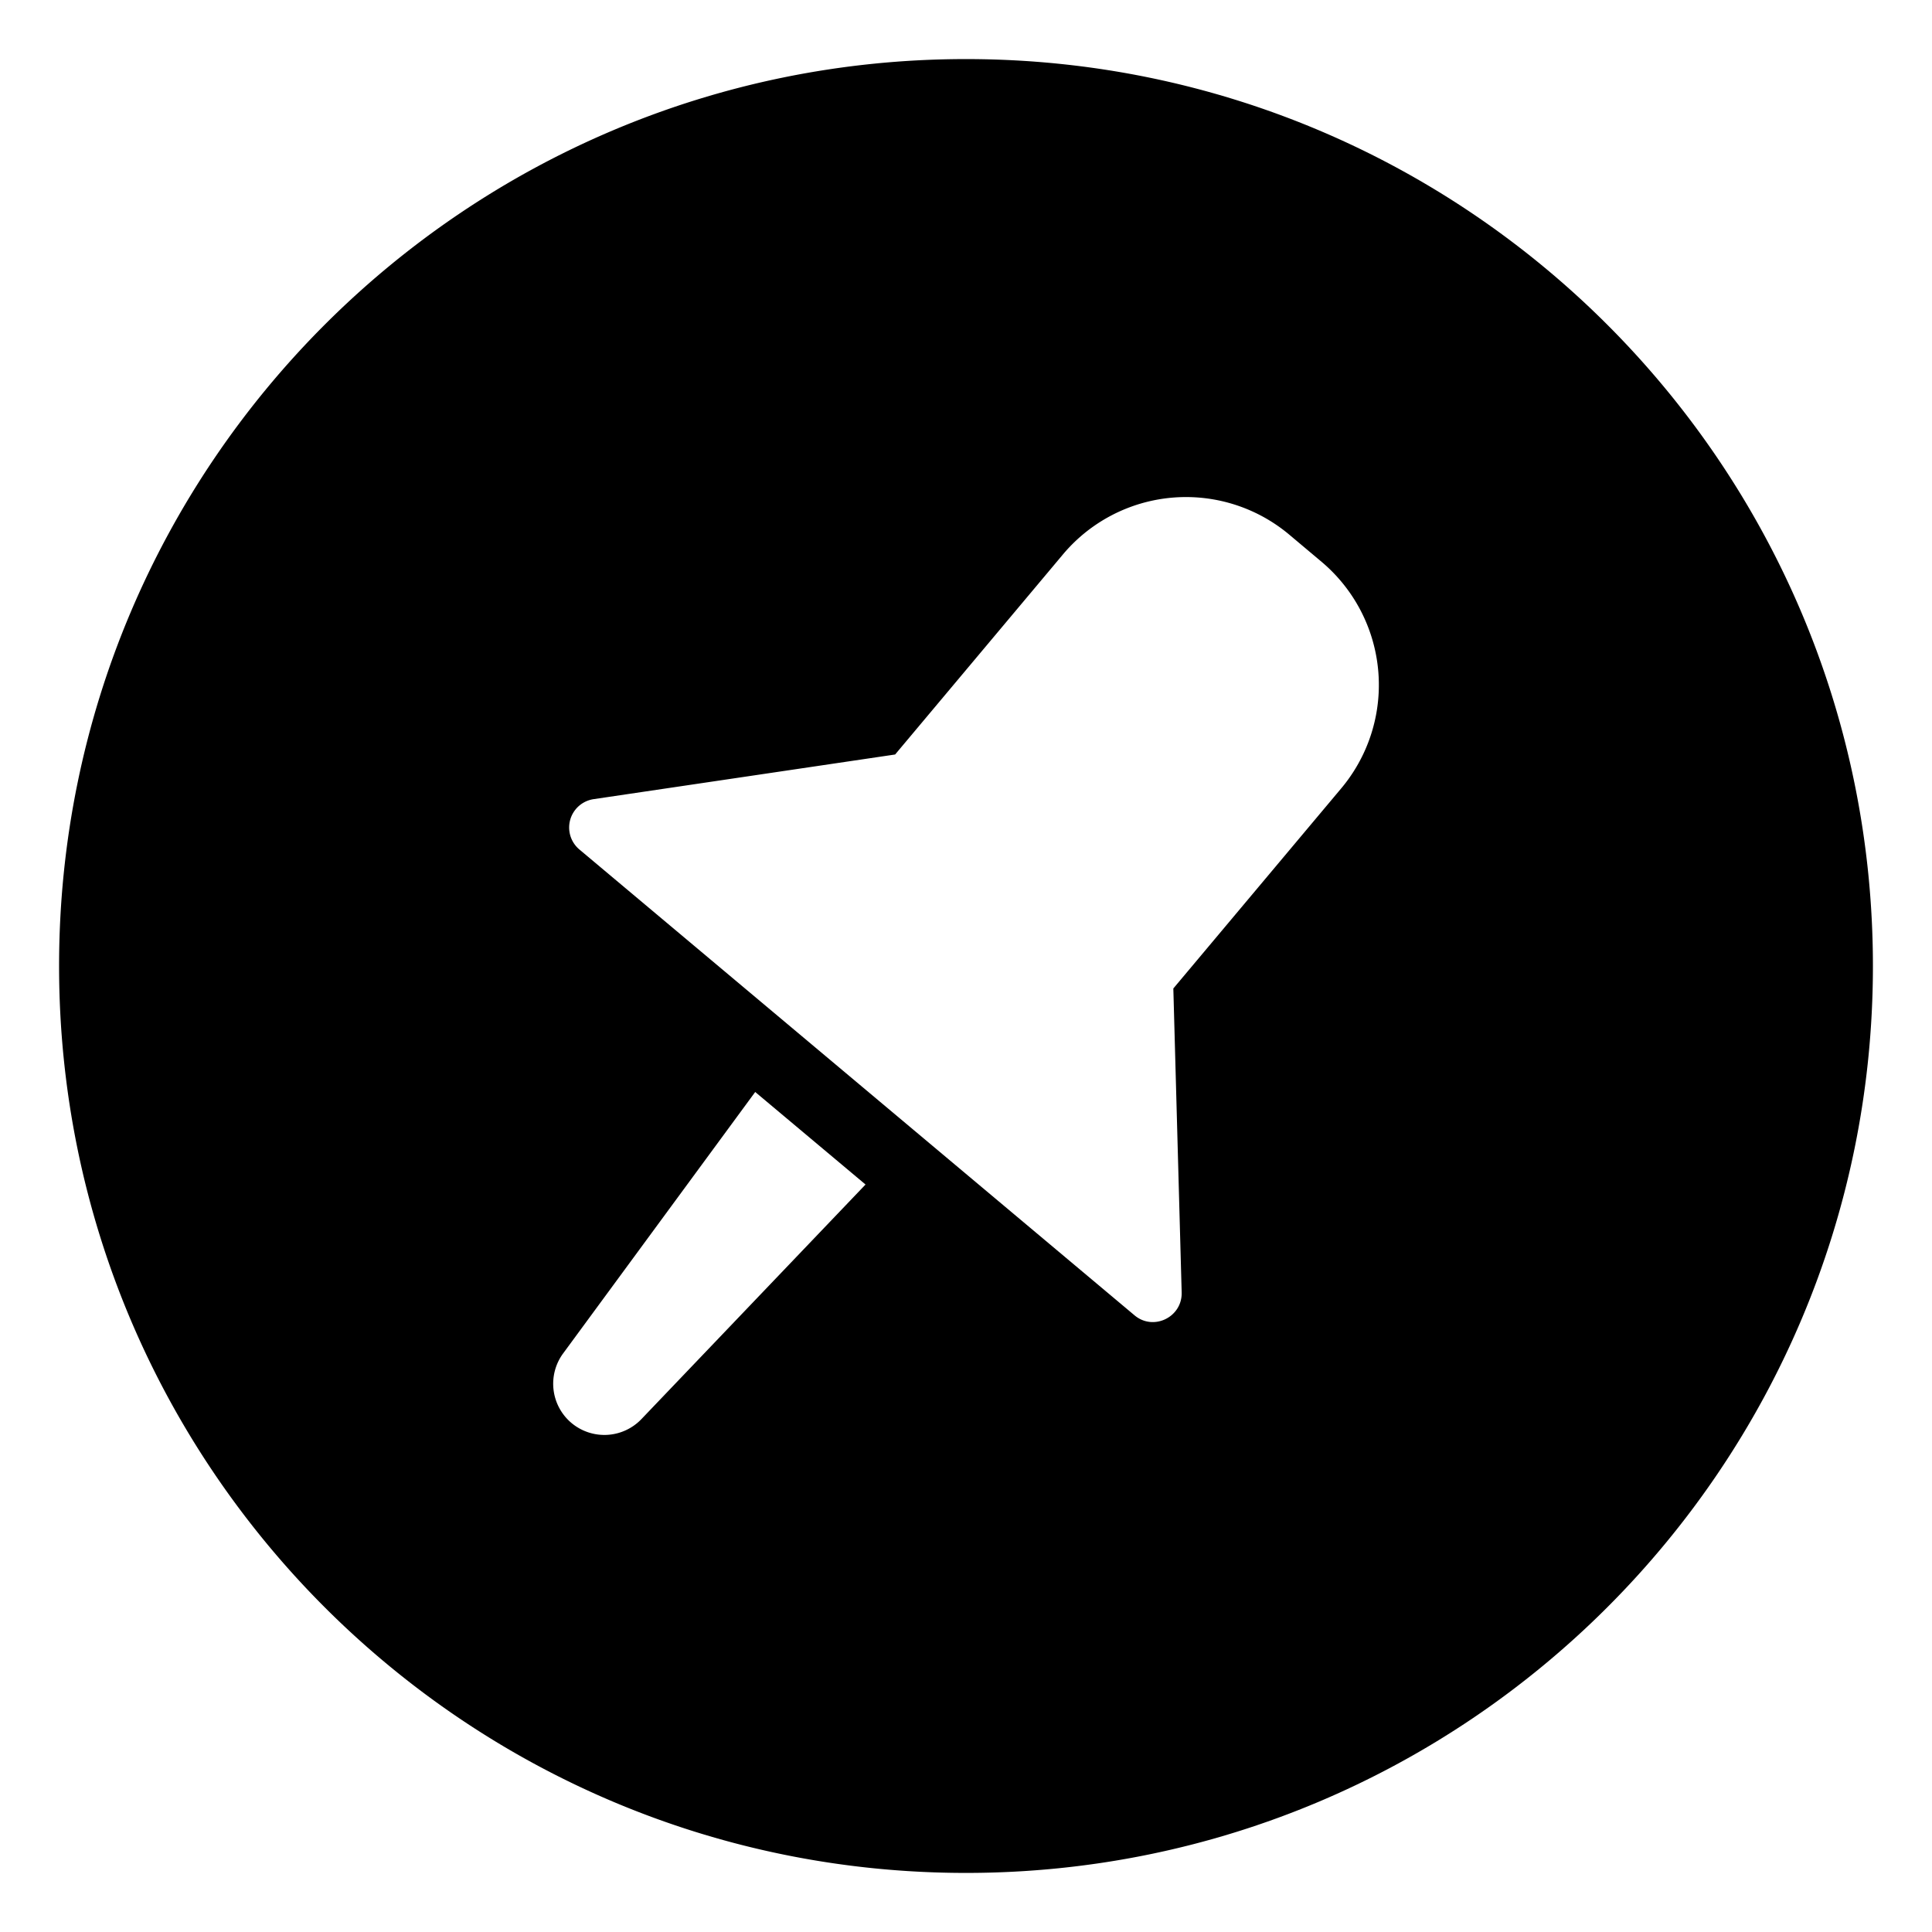 <svg xmlns="http://www.w3.org/2000/svg" viewBox="0 0 19 19" width="19" height="19"><path fill="currentColor" d="M9.5 18.419C4.574 18.419.581 14.426.581 9.5S4.574.581 9.5.581s8.919 3.993 8.919 8.919-3.993 8.919-8.919 8.919zm2.121-5.708l-.082-2.99 1.647-1.963a1.583 1.583 0 0 0-.188-2.232l-.32-.269a1.58 1.58 0 0 0-2.231.203L8.803 7.42l-2.964.439a.282.282 0 0 0-.14.496l5.458 4.58c.186.157.47.019.464-.224zM5.62 13.994a.504.504 0 0 0 .688-.038l2.204-2.307-1.085-.91-1.889 2.571a.504.504 0 0 0 .082.684z"></path></svg>